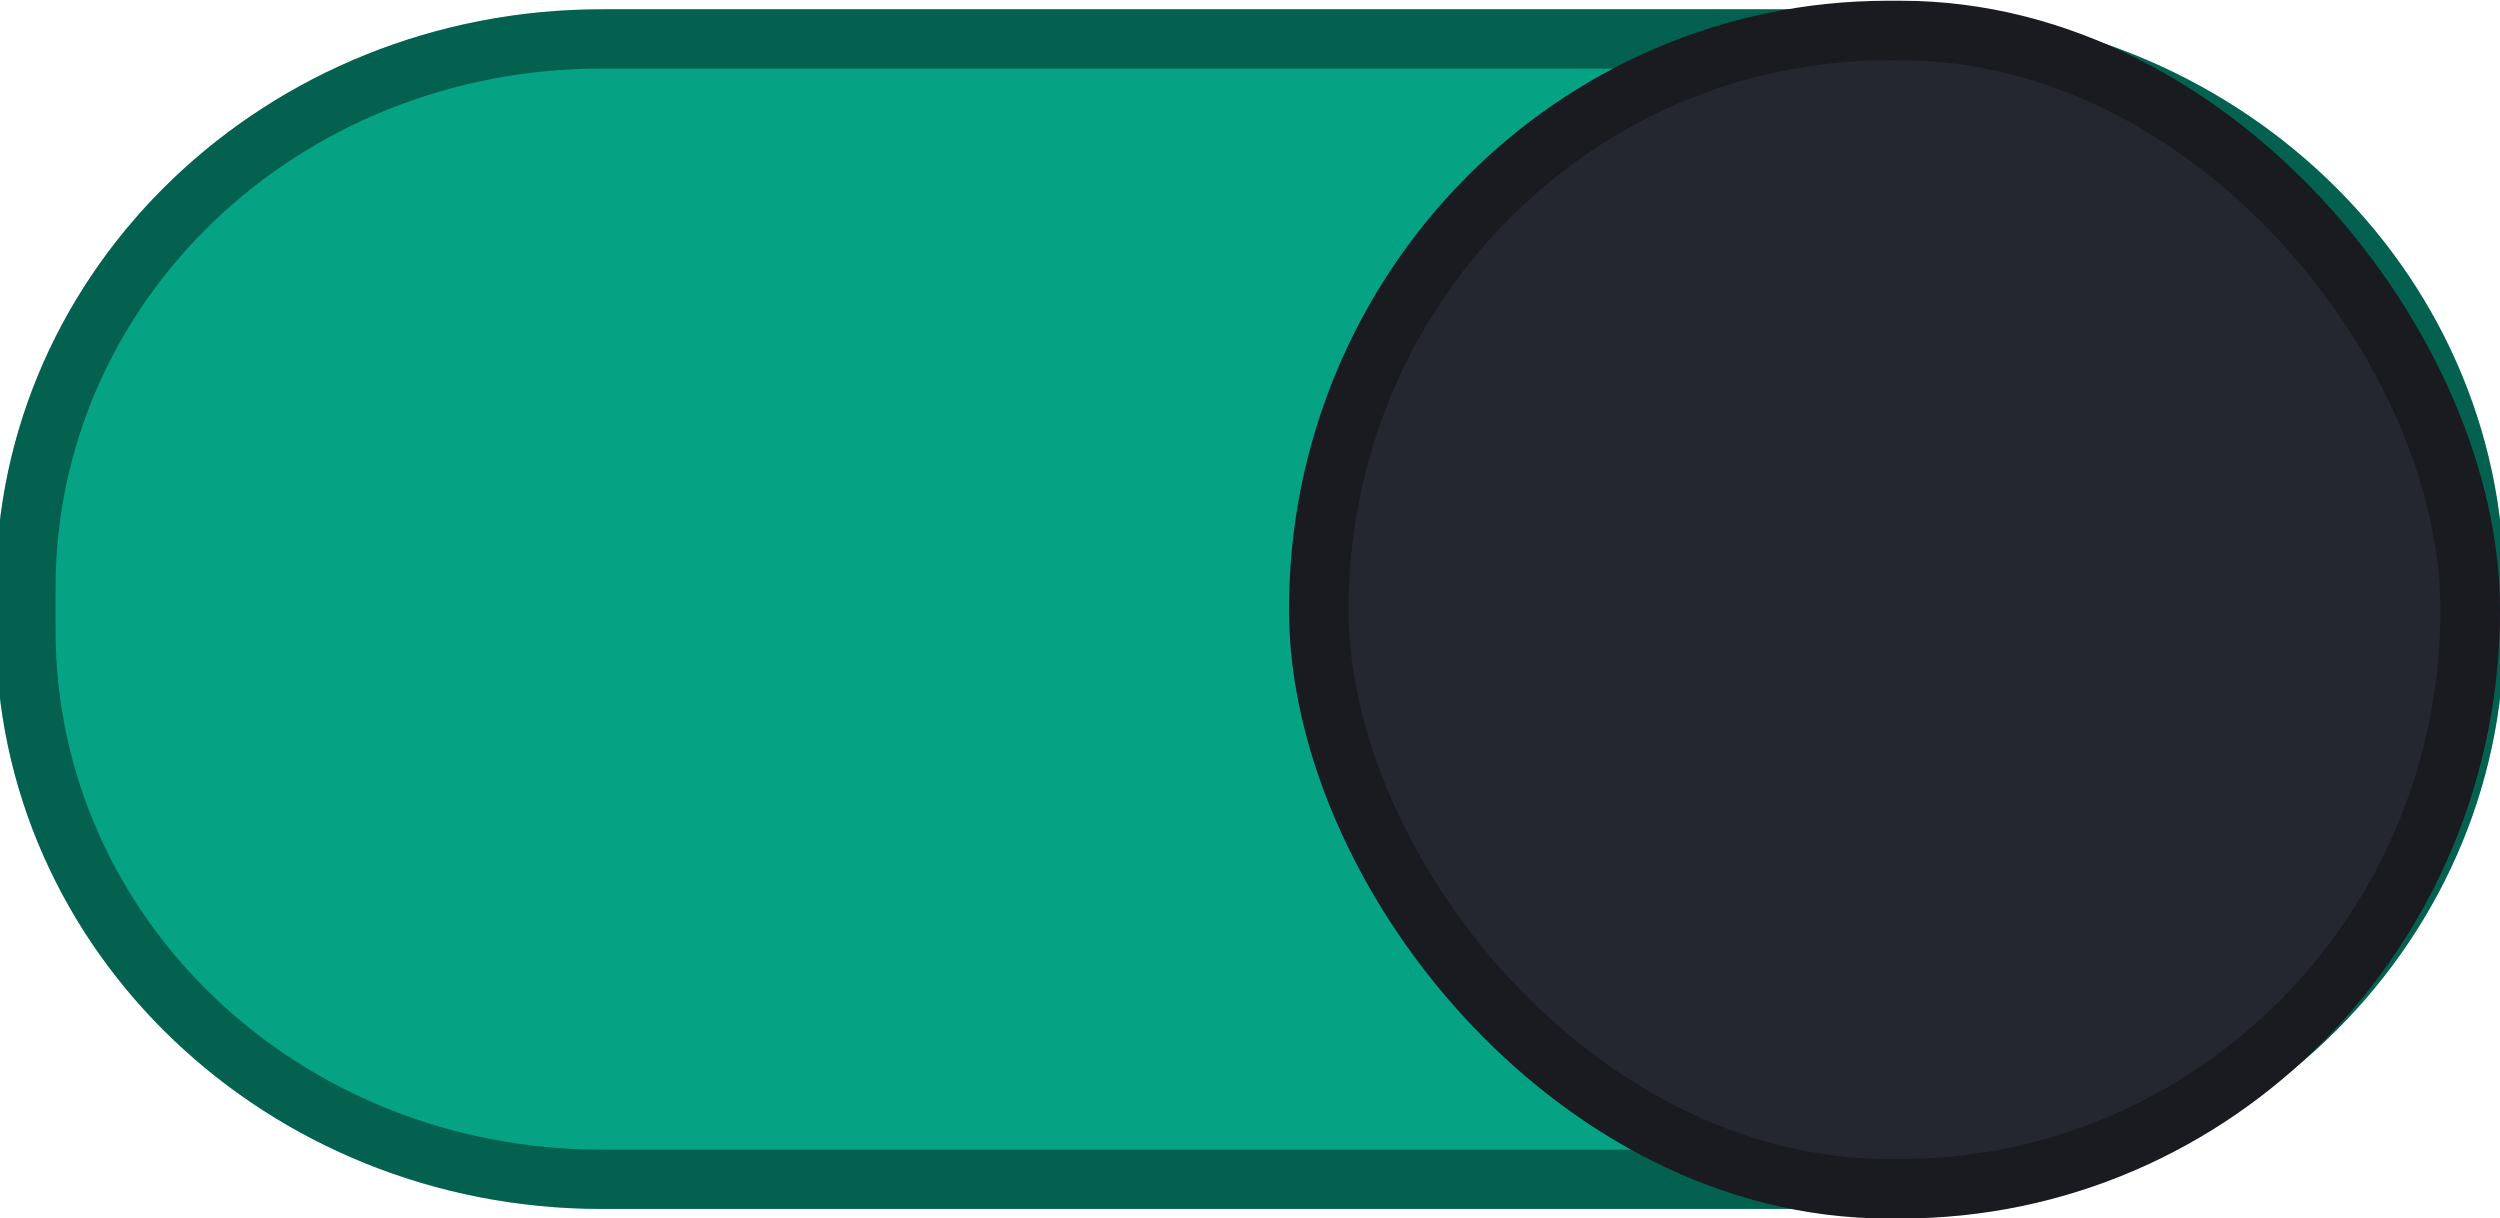 <svg width="91.694" height="44.682" version="1.1" viewBox="0 0 91.694 44.682" xmlns="http://www.w3.org/2000/svg"><path d="m22.07 0.341c-12.27 0-22.223 9.467-22.223 21.234v1.532c0 11.768 9.952 21.234 22.223 21.234h47.555c12.27 0 22.223-9.467 22.223-21.234v-1.532c0-11.768-9.952-21.234-22.223-21.234z" color="#000000" color-rendering="auto" dominant-baseline="auto" fill="#06a284" image-rendering="auto" shape-rendering="auto" solid-color="#000000" stroke-width="2.01" style="font-feature-settings:normal;font-variant-alternates:normal;font-variant-caps:normal;font-variant-ligatures:normal;font-variant-numeric:normal;font-variant-position:normal;isolation:auto;mix-blend-mode:normal;paint-order:normal;shape-padding:0;text-decoration-color:#000000;text-decoration-line:none;text-decoration-style:solid;text-indent:0;text-orientation:mixed;text-transform:none;white-space:normal"/><path d="m22.068 0.341c-12.27 0-22.221 9.467-22.221 21.235v1.529c0 11.769 9.952 21.235 22.221 21.235h47.558c12.27 0 22.221-9.467 22.221-21.235v-1.529c0-11.769-9.952-21.235-22.221-21.235zm0 2.174h47.558c11.138 0 20.031 8.506 20.031 19.061v1.529c0 10.556-8.893 19.061-20.031 19.061h-47.558c-11.138 0-20.031-8.506-20.031-19.061v-1.529c0-10.556 8.893-19.061 20.031-19.061z" color="#000000" color-rendering="auto" dominant-baseline="auto" image-rendering="auto" opacity=".4" shape-rendering="auto" solid-color="#000000" stroke-width="1.004" style="font-feature-settings:normal;font-variant-alternates:normal;font-variant-caps:normal;font-variant-ligatures:normal;font-variant-numeric:normal;font-variant-position:normal;isolation:auto;mix-blend-mode:normal;paint-order:normal;shape-padding:0;text-decoration-color:#000000;text-decoration-line:none;text-decoration-style:solid;text-indent:0;text-orientation:mixed;text-transform:none;white-space:normal"/><rect x="48.37" y="1.12" width="42.231" height="42.479" rx="20.883" ry="21.238" fill="#242730" stroke="#191b21" stroke-width="2.186" style="paint-order:normal"/></svg>
